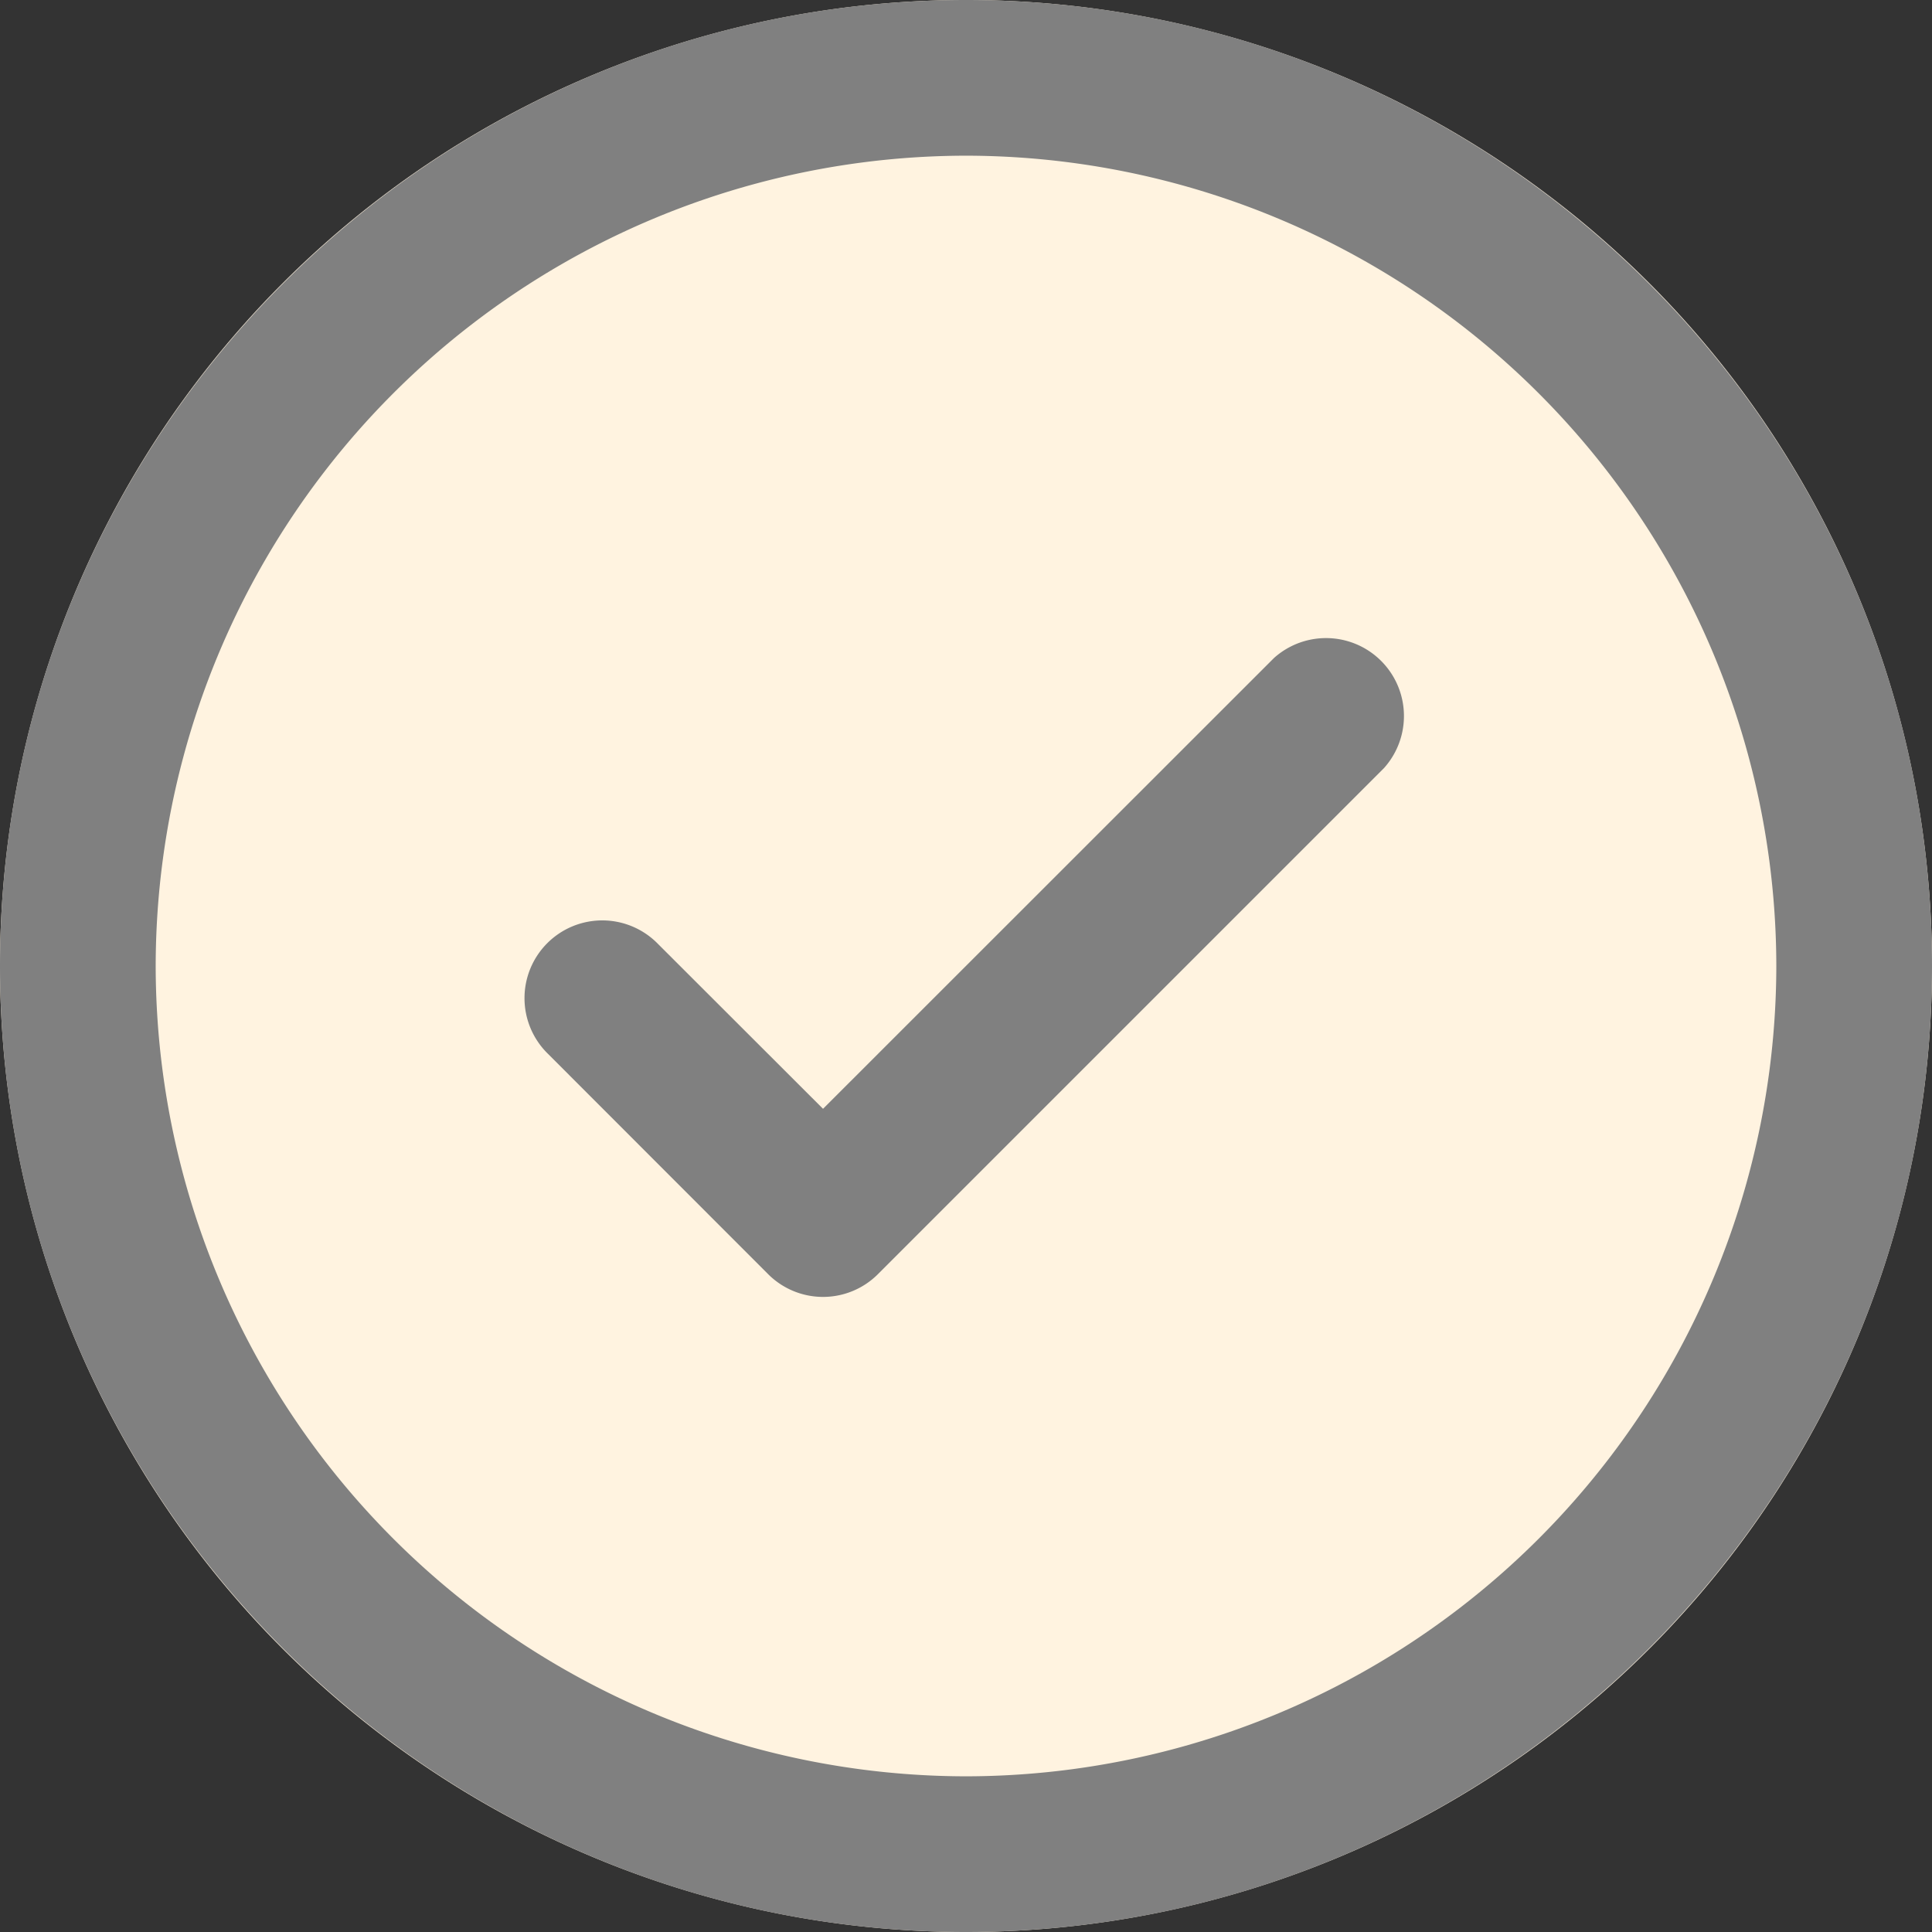 <svg xmlns="http://www.w3.org/2000/svg" width="12" height="12" viewBox="0 0 12 12"><rect x="0" y="0" width="12" height="12" fill="#333333" stroke="none"/><path fill="#fff3e0" d="M0 6a6 6 0 1 1 12 0A6 6 0 0 1 0 6z"/><path fill="gray" d="M6 11.033A5.039 5.039 0 0 1 .967 6 5.039 5.039 0 0 1 6 .967 5.039 5.039 0 0 1 11.033 6 5.039 5.039 0 0 1 6 11.033zM6 0C2.692 0 0 2.692 0 6s2.692 6 6 6 6-2.692 6-6-2.692-6-6-6z"/><path fill="gray" d="M7.913 4.087l-2.801 2.8-1.025-1.024a.483.483 0 1 0-.683.683L4.77 7.913a.482.482 0 0 0 .684 0l3.142-3.142a.484.484 0 0 0-.683-.684z"/></svg>